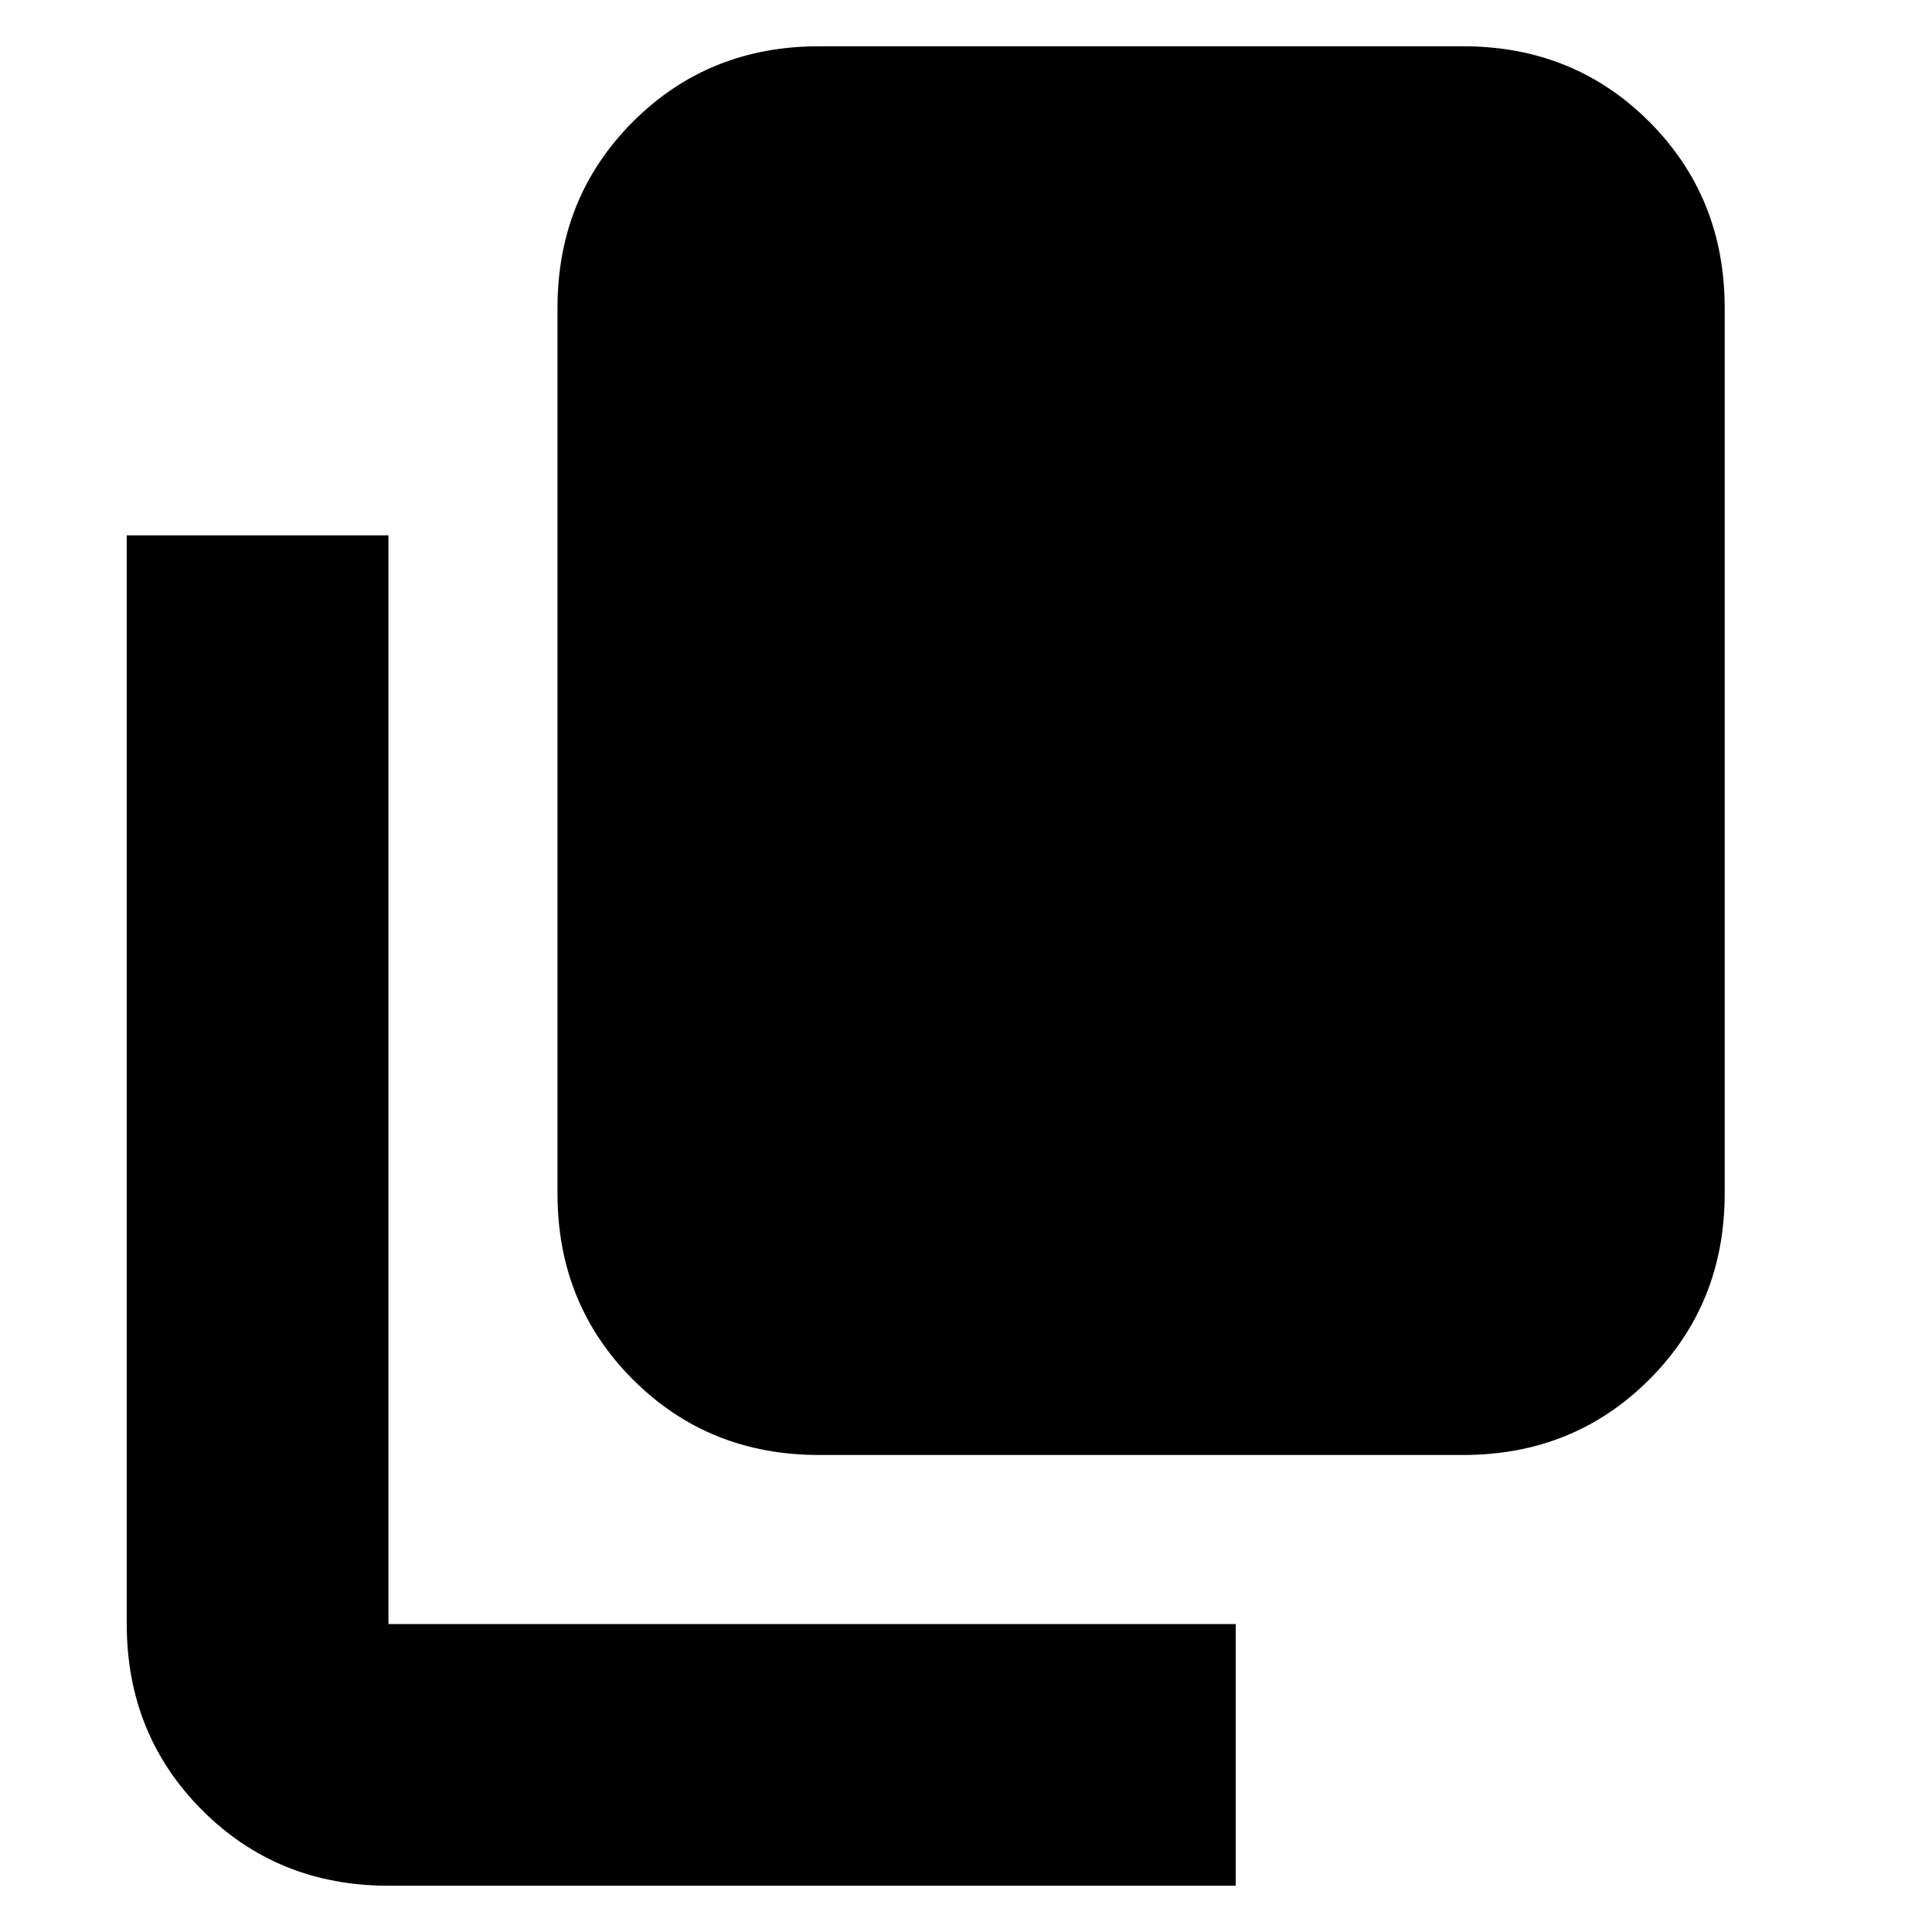 <svg xmlns="http://www.w3.org/2000/svg" height="20" width="20"><path d="M8.479 15.062Q7.333 15.062 6.552 14.281Q5.771 13.5 5.771 12.354V3.188Q5.771 2.042 6.552 1.26Q7.333 0.479 8.479 0.479H15.146Q16.292 0.479 17.073 1.26Q17.854 2.042 17.854 3.188V12.354Q17.854 13.5 17.073 14.281Q16.292 15.062 15.146 15.062ZM4.021 19.521Q2.875 19.521 2.094 18.74Q1.312 17.958 1.312 16.812V5.542H4.021V16.812Q4.021 16.812 4.021 16.812Q4.021 16.812 4.021 16.812H12.792V19.521Z"/></svg>